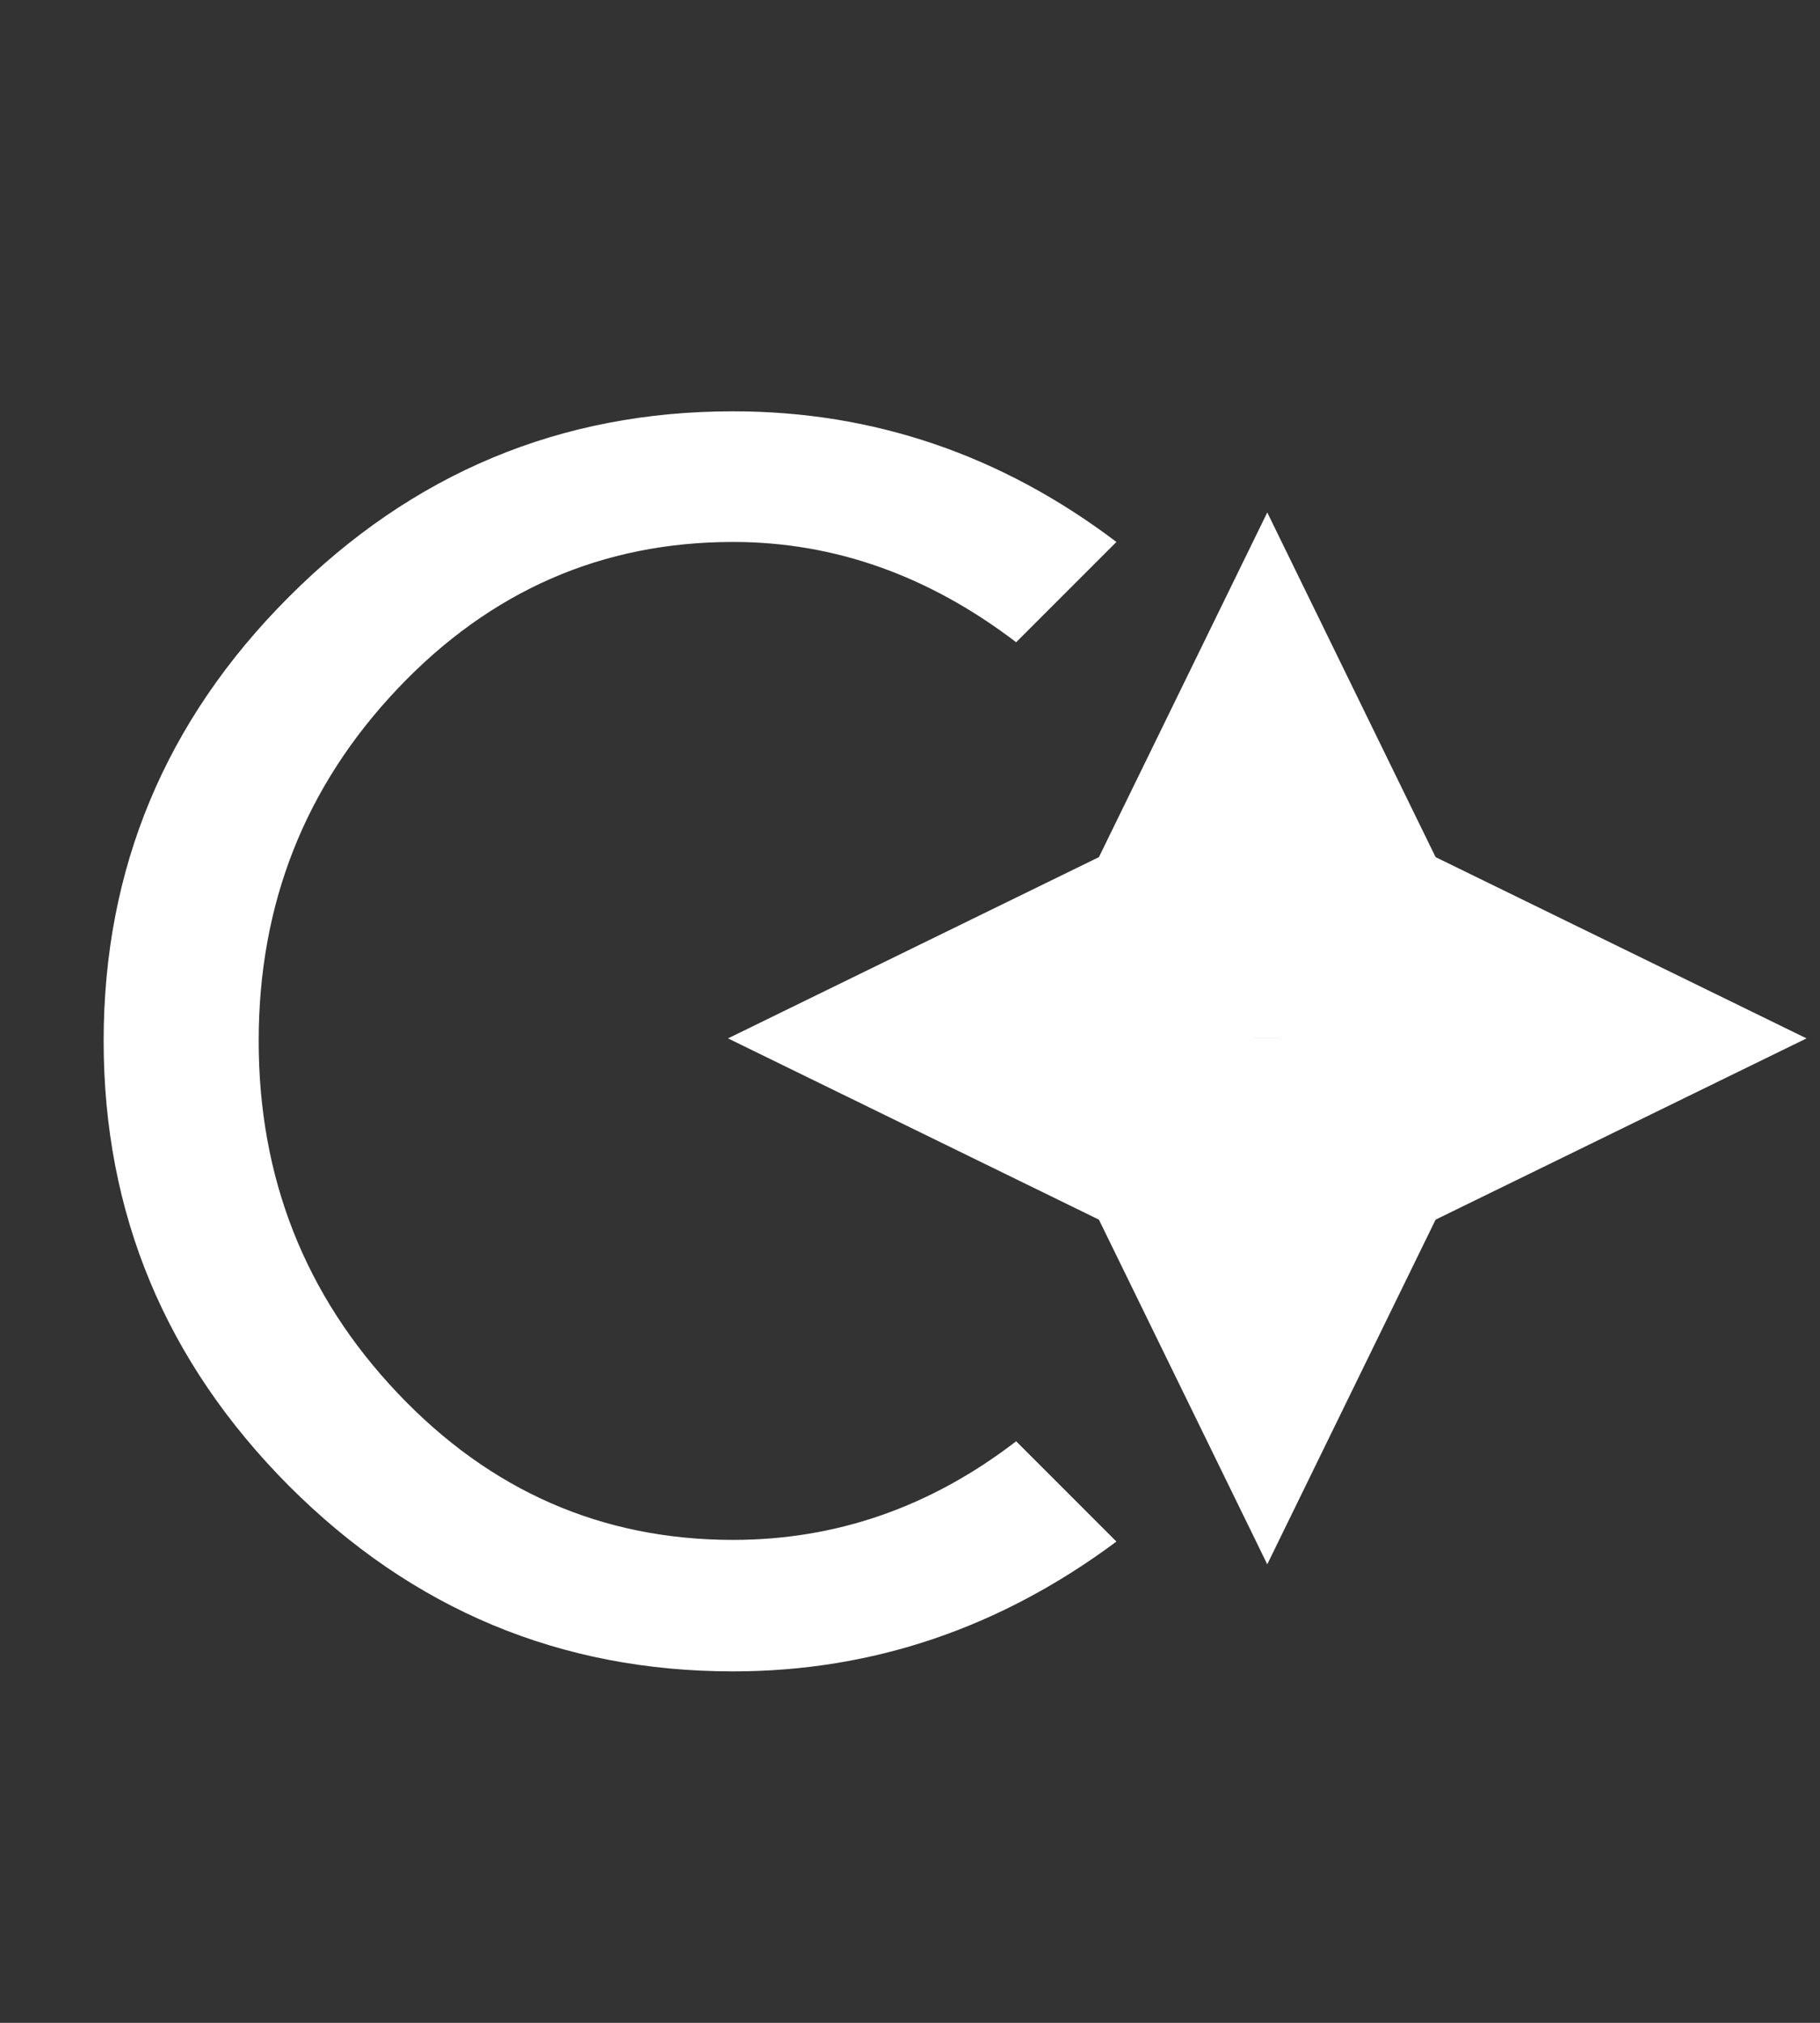 <svg width="135" height="150" viewBox="0 0 135 150" fill="none" xmlns="http://www.w3.org/2000/svg">
<rect x="0" y="0" width="135" height="150" fill="#333333" stroke="none"/>
<path d="M21.438 110.188C12.271 100.979 7.688 89.979 7.688 77.188C7.688 64.396 12.271 53.417 21.438 44.25C30.604 35.083 41.583 30.5 54.375 30.5C64.792 30.5 74.271 33.729 82.812 40.188L75.375 47.625C68.875 42.667 61.875 40.188 54.375 40.188C44.667 40.188 36.375 43.812 29.5 51.062C22.625 58.312 19.188 67.021 19.188 77.188C19.188 87.354 22.625 96.062 29.5 103.312C36.375 110.562 44.667 114.188 54.375 114.188C62.042 114.188 69.042 111.75 75.375 106.875L82.812 114.312C74.188 120.729 64.708 123.938 54.375 123.938C41.583 123.938 30.604 119.354 21.438 110.188Z" fill="white"/>
<path d="M94 38L113.053 77H74.947L94 38Z" fill="white"/>
<path d="M94 116L74.947 77H113.053L94 116Z" fill="white"/>
<path d="M134 77L95 96.053V57.947L134 77Z" fill="white"/>
<path d="M54 77L93 57.947V96.053L54 77Z" fill="white"/>
</svg>
